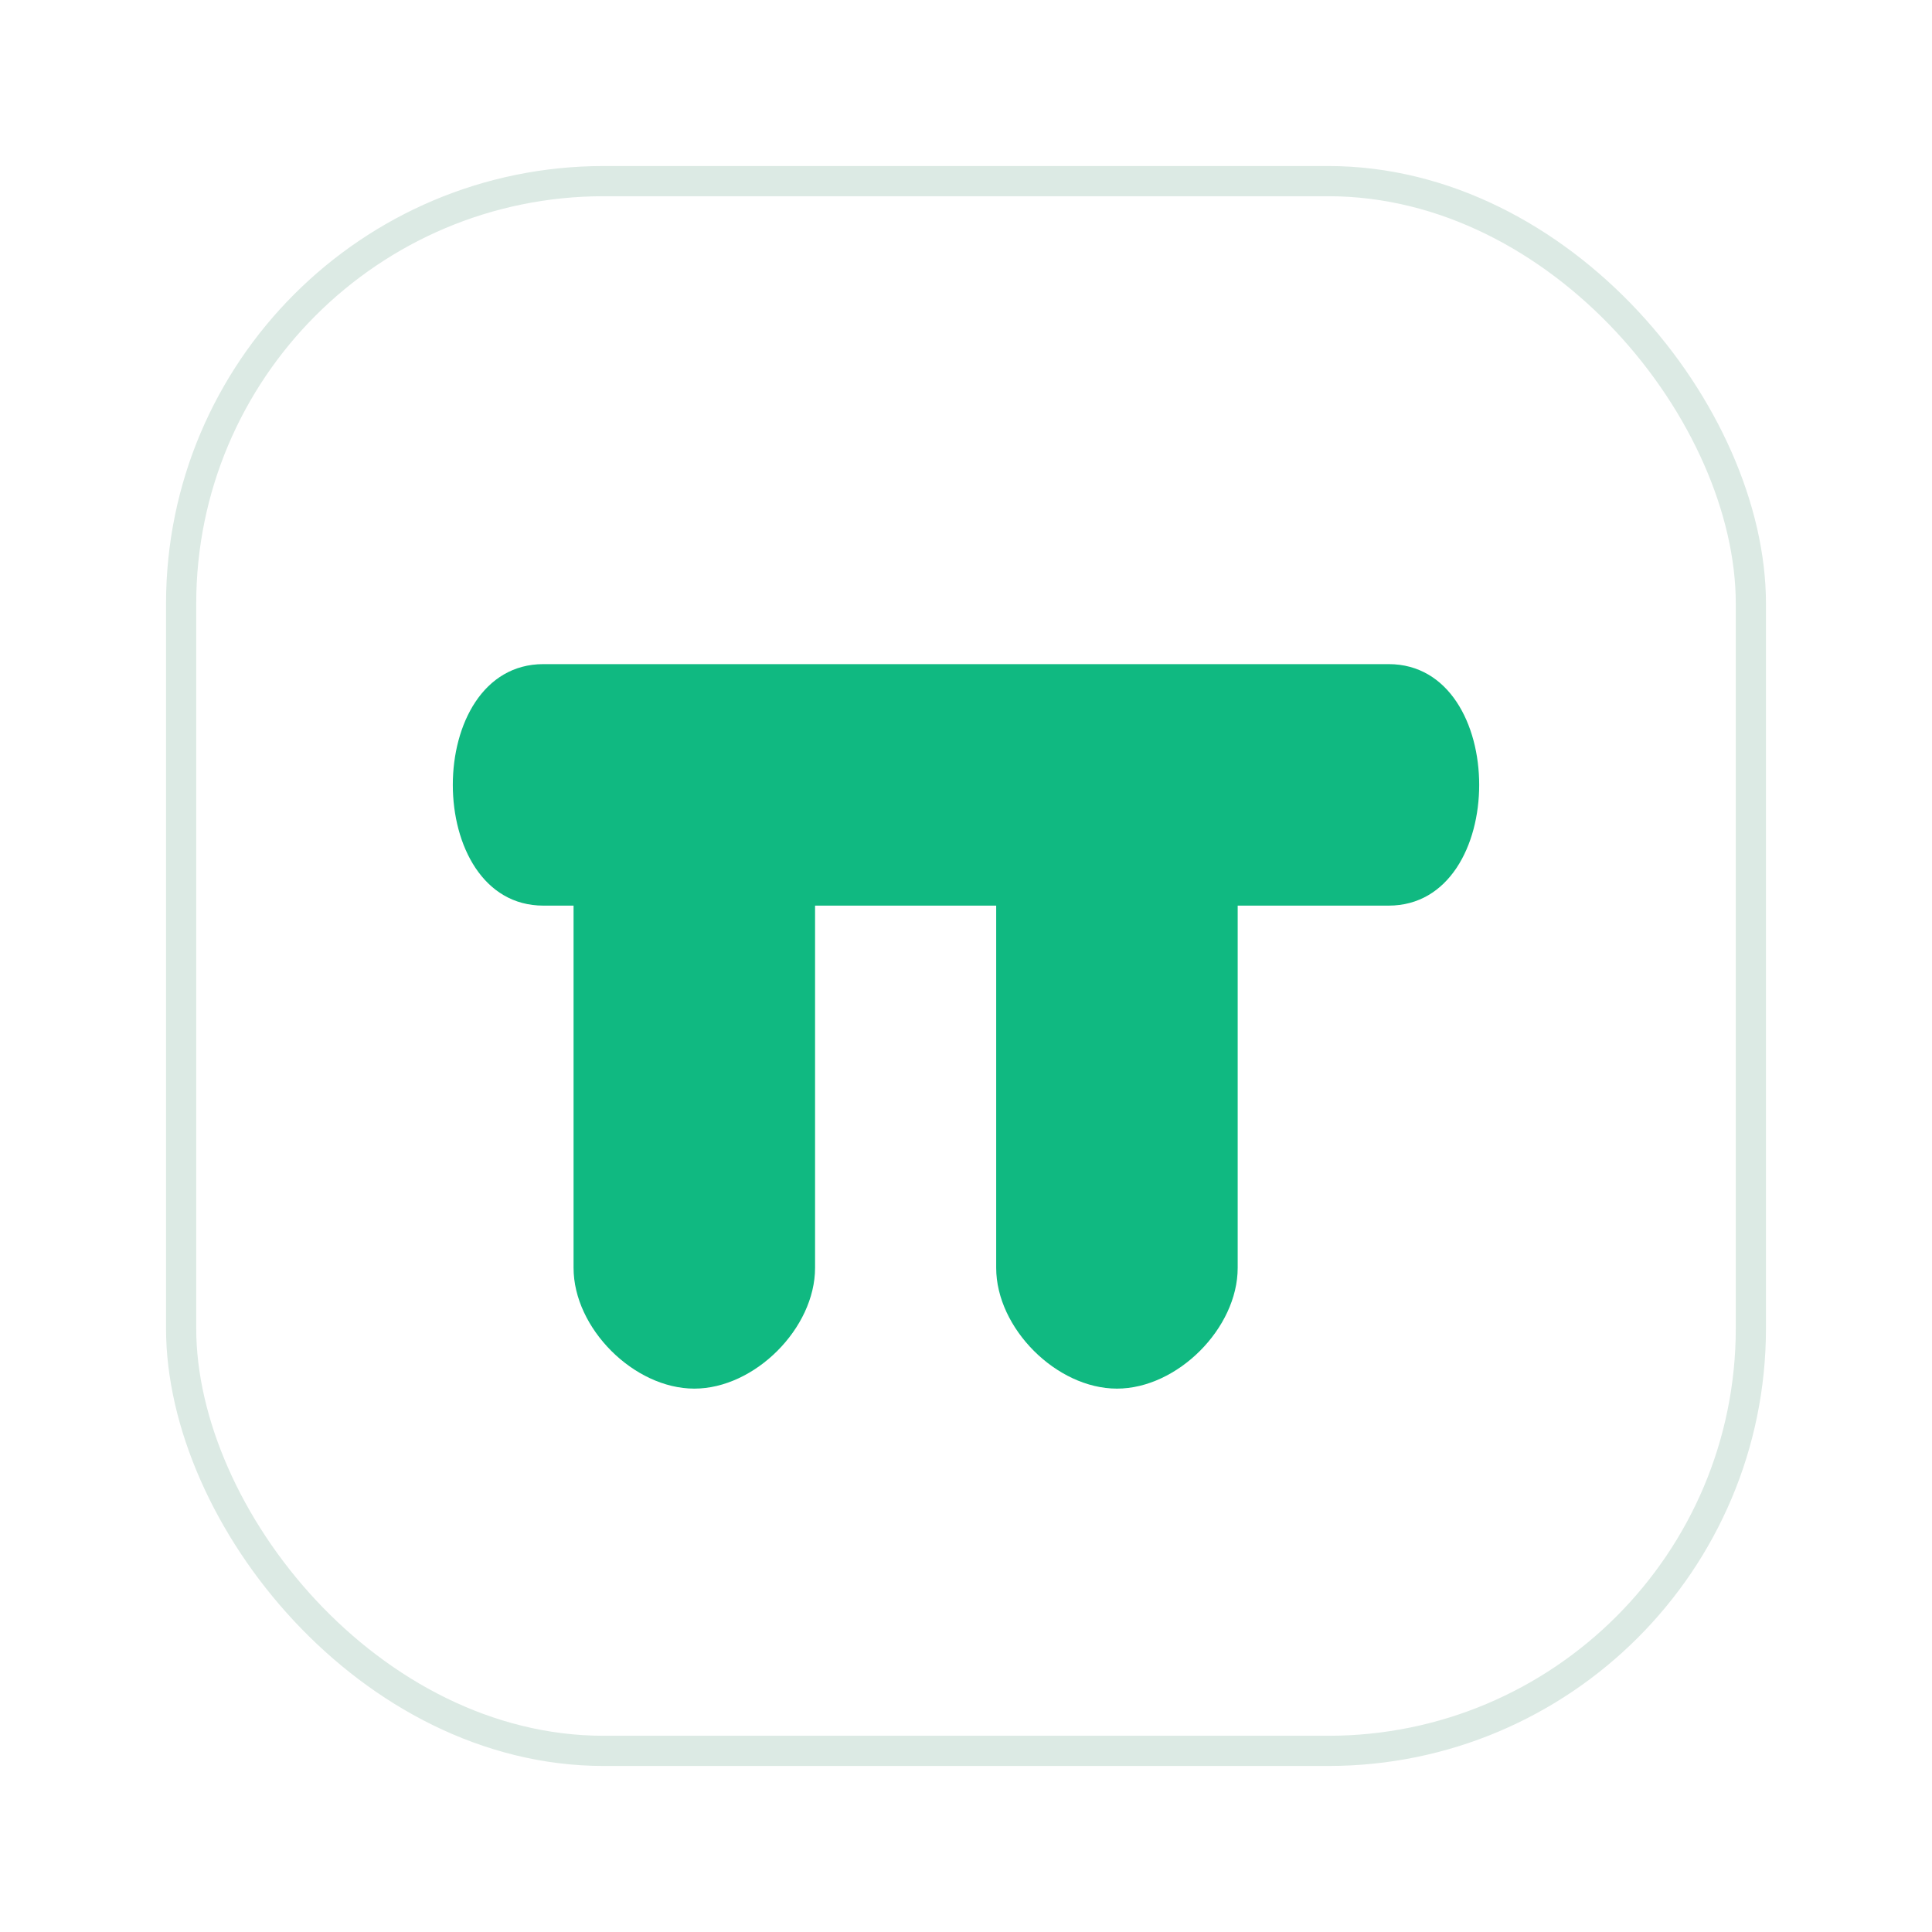 <svg xmlns="http://www.w3.org/2000/svg" viewBox="0 0 64 64"><defs><filter id="g" x="-50%" y="-50%" width="200%" height="200%"><feDropShadow dx="0" dy="2" stdDeviation="2" flood-color="#10b981" flood-opacity=".6"/></filter></defs><rect x="6" y="6" width="52" height="52" rx="14" fill="#ffffff" stroke="#dceae4"/><path d="M18 22h28c2 0 3 2 3 4s-1 4-3 4h-5v12c0 2-2 4-4 4s-4-2-4-4V30h-6v12c0 2-2 4-4 4s-4-2-4-4V30h-1c-2 0-3-2-3-4s1-4 3-4z" fill="#10b981" filter="url(#g)"/></svg>